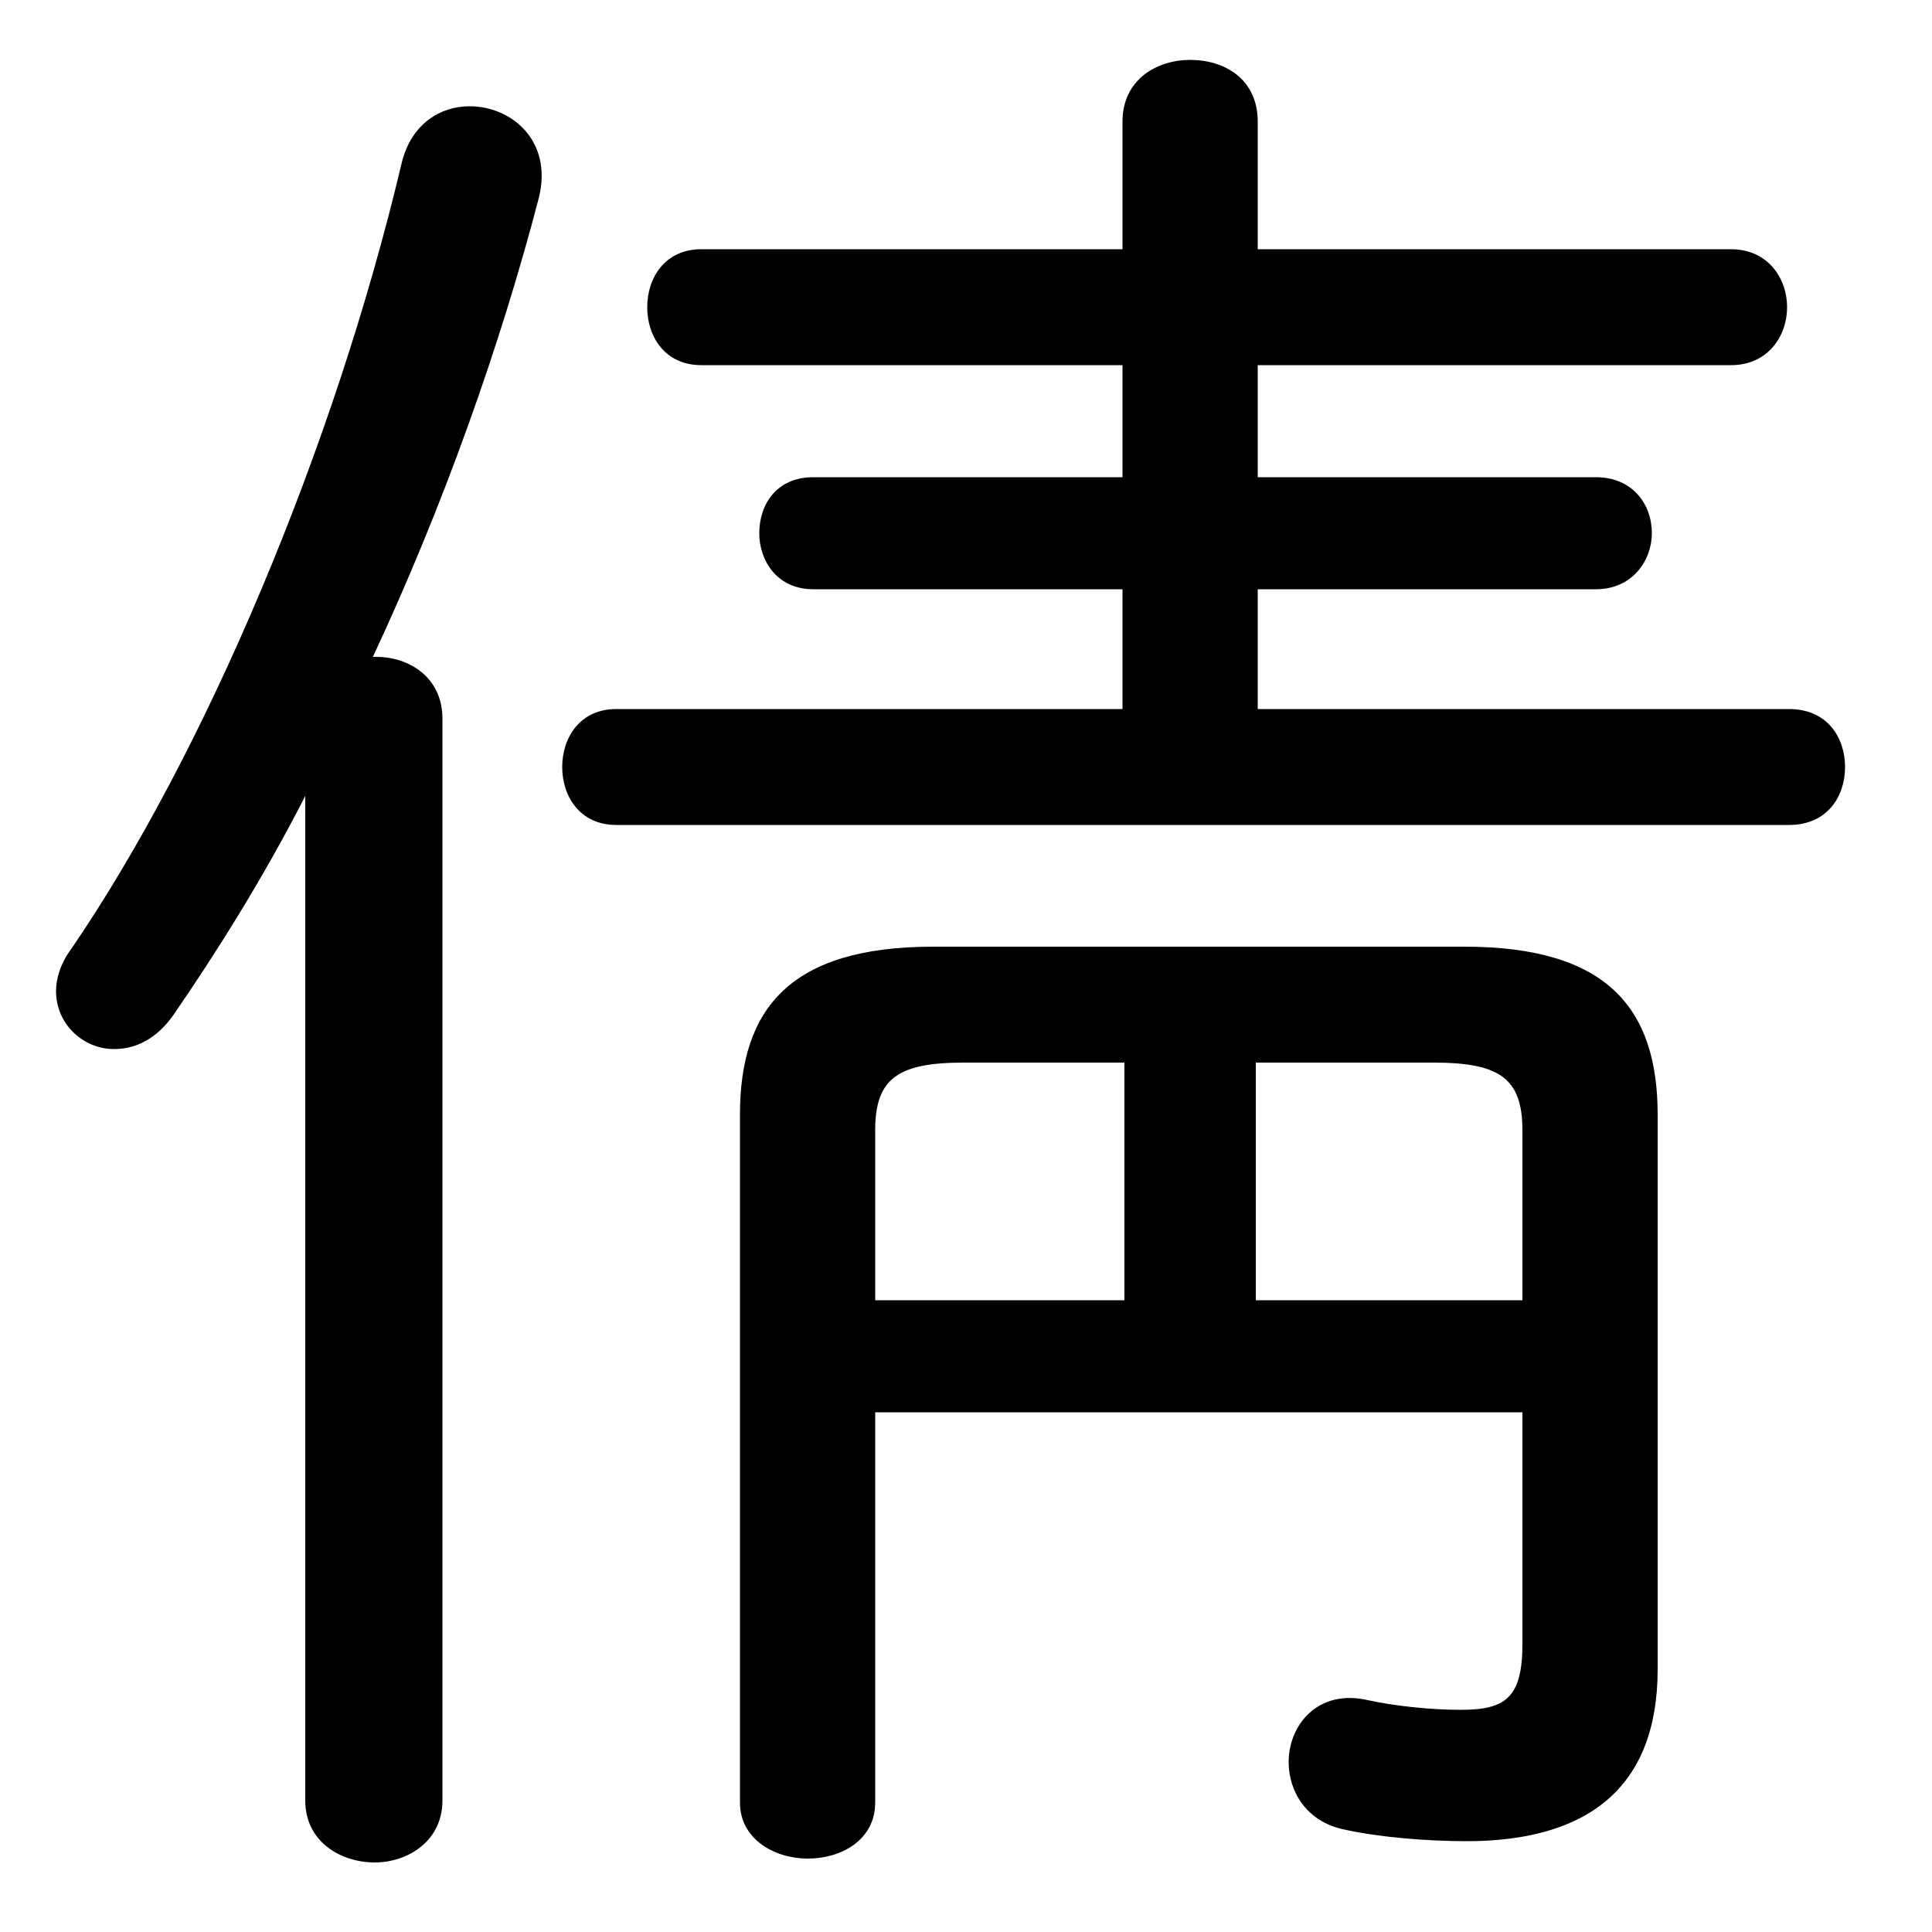 <svg xmlns="http://www.w3.org/2000/svg" viewBox="0 -44.0 50.0 50.0">
    <rect x="0" y="-44.0" width="50.0" height="50.0" fill="#808080" stroke="none"/>
    <g transform="scale(1, -1)">
        <!-- ボディの枠 -->
        <rect x="0" y="-6.0" width="50.0" height="50.0"
            stroke="white" fill="white"/>
        <!-- グリフ座標系の原点 -->
        <circle cx="0" cy="0" r="5" fill="white"/>
        <!-- グリフのアウトライン -->
        <g style="fill:black;stroke:#000000;stroke-width:0;stroke-linecap:round;stroke-linejoin:round;">
        <path d="M 9.65 27.0 C 11.45 30.85 12.95 35.05 13.95 38.9 C 14.3 40.35 13.25 41.25 12.15 41.25 C 11.4 41.25 10.65 40.8 10.4 39.8 C 8.65 32.4 5.3 24.5 1.85 19.45 C 1.55 19.05 1.45 18.65 1.45 18.35 C 1.45 17.5 2.15 16.85 2.95 16.85 C 3.5 16.85 4.05 17.1 4.5 17.75 C 5.6 19.35 6.8 21.25 7.9 23.4 L 7.9 -2.6 C 7.9 -3.65 8.8 -4.2 9.7 -4.2 C 10.55 -4.2 11.45 -3.65 11.45 -2.6 L 11.45 25.4 C 11.45 26.5 10.55 27.0 9.75 27.0 Z M 29.05 37.55 L 18.15 37.55 C 17.2 37.55 16.75 36.8 16.75 36.05 C 16.75 35.3 17.2 34.55 18.15 34.55 L 29.05 34.55 L 29.05 31.65 L 21.05 31.65 C 20.1 31.65 19.65 30.95 19.65 30.2 C 19.65 29.5 20.1 28.75 21.05 28.75 L 29.05 28.75 L 29.05 25.65 L 15.95 25.65 C 15.0 25.65 14.55 24.9 14.55 24.15 C 14.55 23.4 15.0 22.65 15.95 22.65 L 46.3 22.65 C 47.3 22.65 47.75 23.4 47.75 24.15 C 47.75 24.9 47.3 25.65 46.3 25.65 L 32.55 25.65 L 32.55 28.75 L 41.3 28.75 C 42.25 28.75 42.75 29.5 42.75 30.2 C 42.75 30.95 42.25 31.65 41.3 31.65 L 32.55 31.65 L 32.55 34.55 L 44.8 34.55 C 45.75 34.55 46.25 35.3 46.25 36.05 C 46.25 36.8 45.75 37.55 44.8 37.55 L 32.55 37.55 L 32.55 40.85 C 32.55 41.95 31.7 42.45 30.8 42.45 C 29.95 42.45 29.05 41.95 29.05 40.85 Z M 22.65 7.45 L 39.4 7.45 L 39.4 1.45 C 39.4 0.05 38.95 -0.25 37.8 -0.25 C 37.0 -0.25 36.1 -0.15 35.4 0.0 C 34.1 0.3 33.35 -0.65 33.35 -1.6 C 33.35 -2.35 33.8 -3.15 34.8 -3.35 C 35.7 -3.55 36.95 -3.65 37.95 -3.65 C 41.05 -3.65 42.9 -2.3 42.9 0.8 L 42.9 15.15 C 42.9 17.9 41.6 19.5 37.9 19.5 L 24.15 19.5 C 20.45 19.5 19.15 17.9 19.15 15.15 L 19.15 -2.65 C 19.15 -3.6 20.05 -4.1 20.9 -4.1 C 21.8 -4.1 22.65 -3.6 22.65 -2.65 Z M 29.1 10.35 L 22.65 10.35 L 22.65 14.75 C 22.65 16.1 23.25 16.5 24.95 16.5 L 29.1 16.5 Z M 32.5 10.35 L 32.5 16.5 L 37.1 16.5 C 38.8 16.5 39.4 16.1 39.4 14.75 L 39.4 10.35 Z"/>
    </g>
    </g>
</svg>
